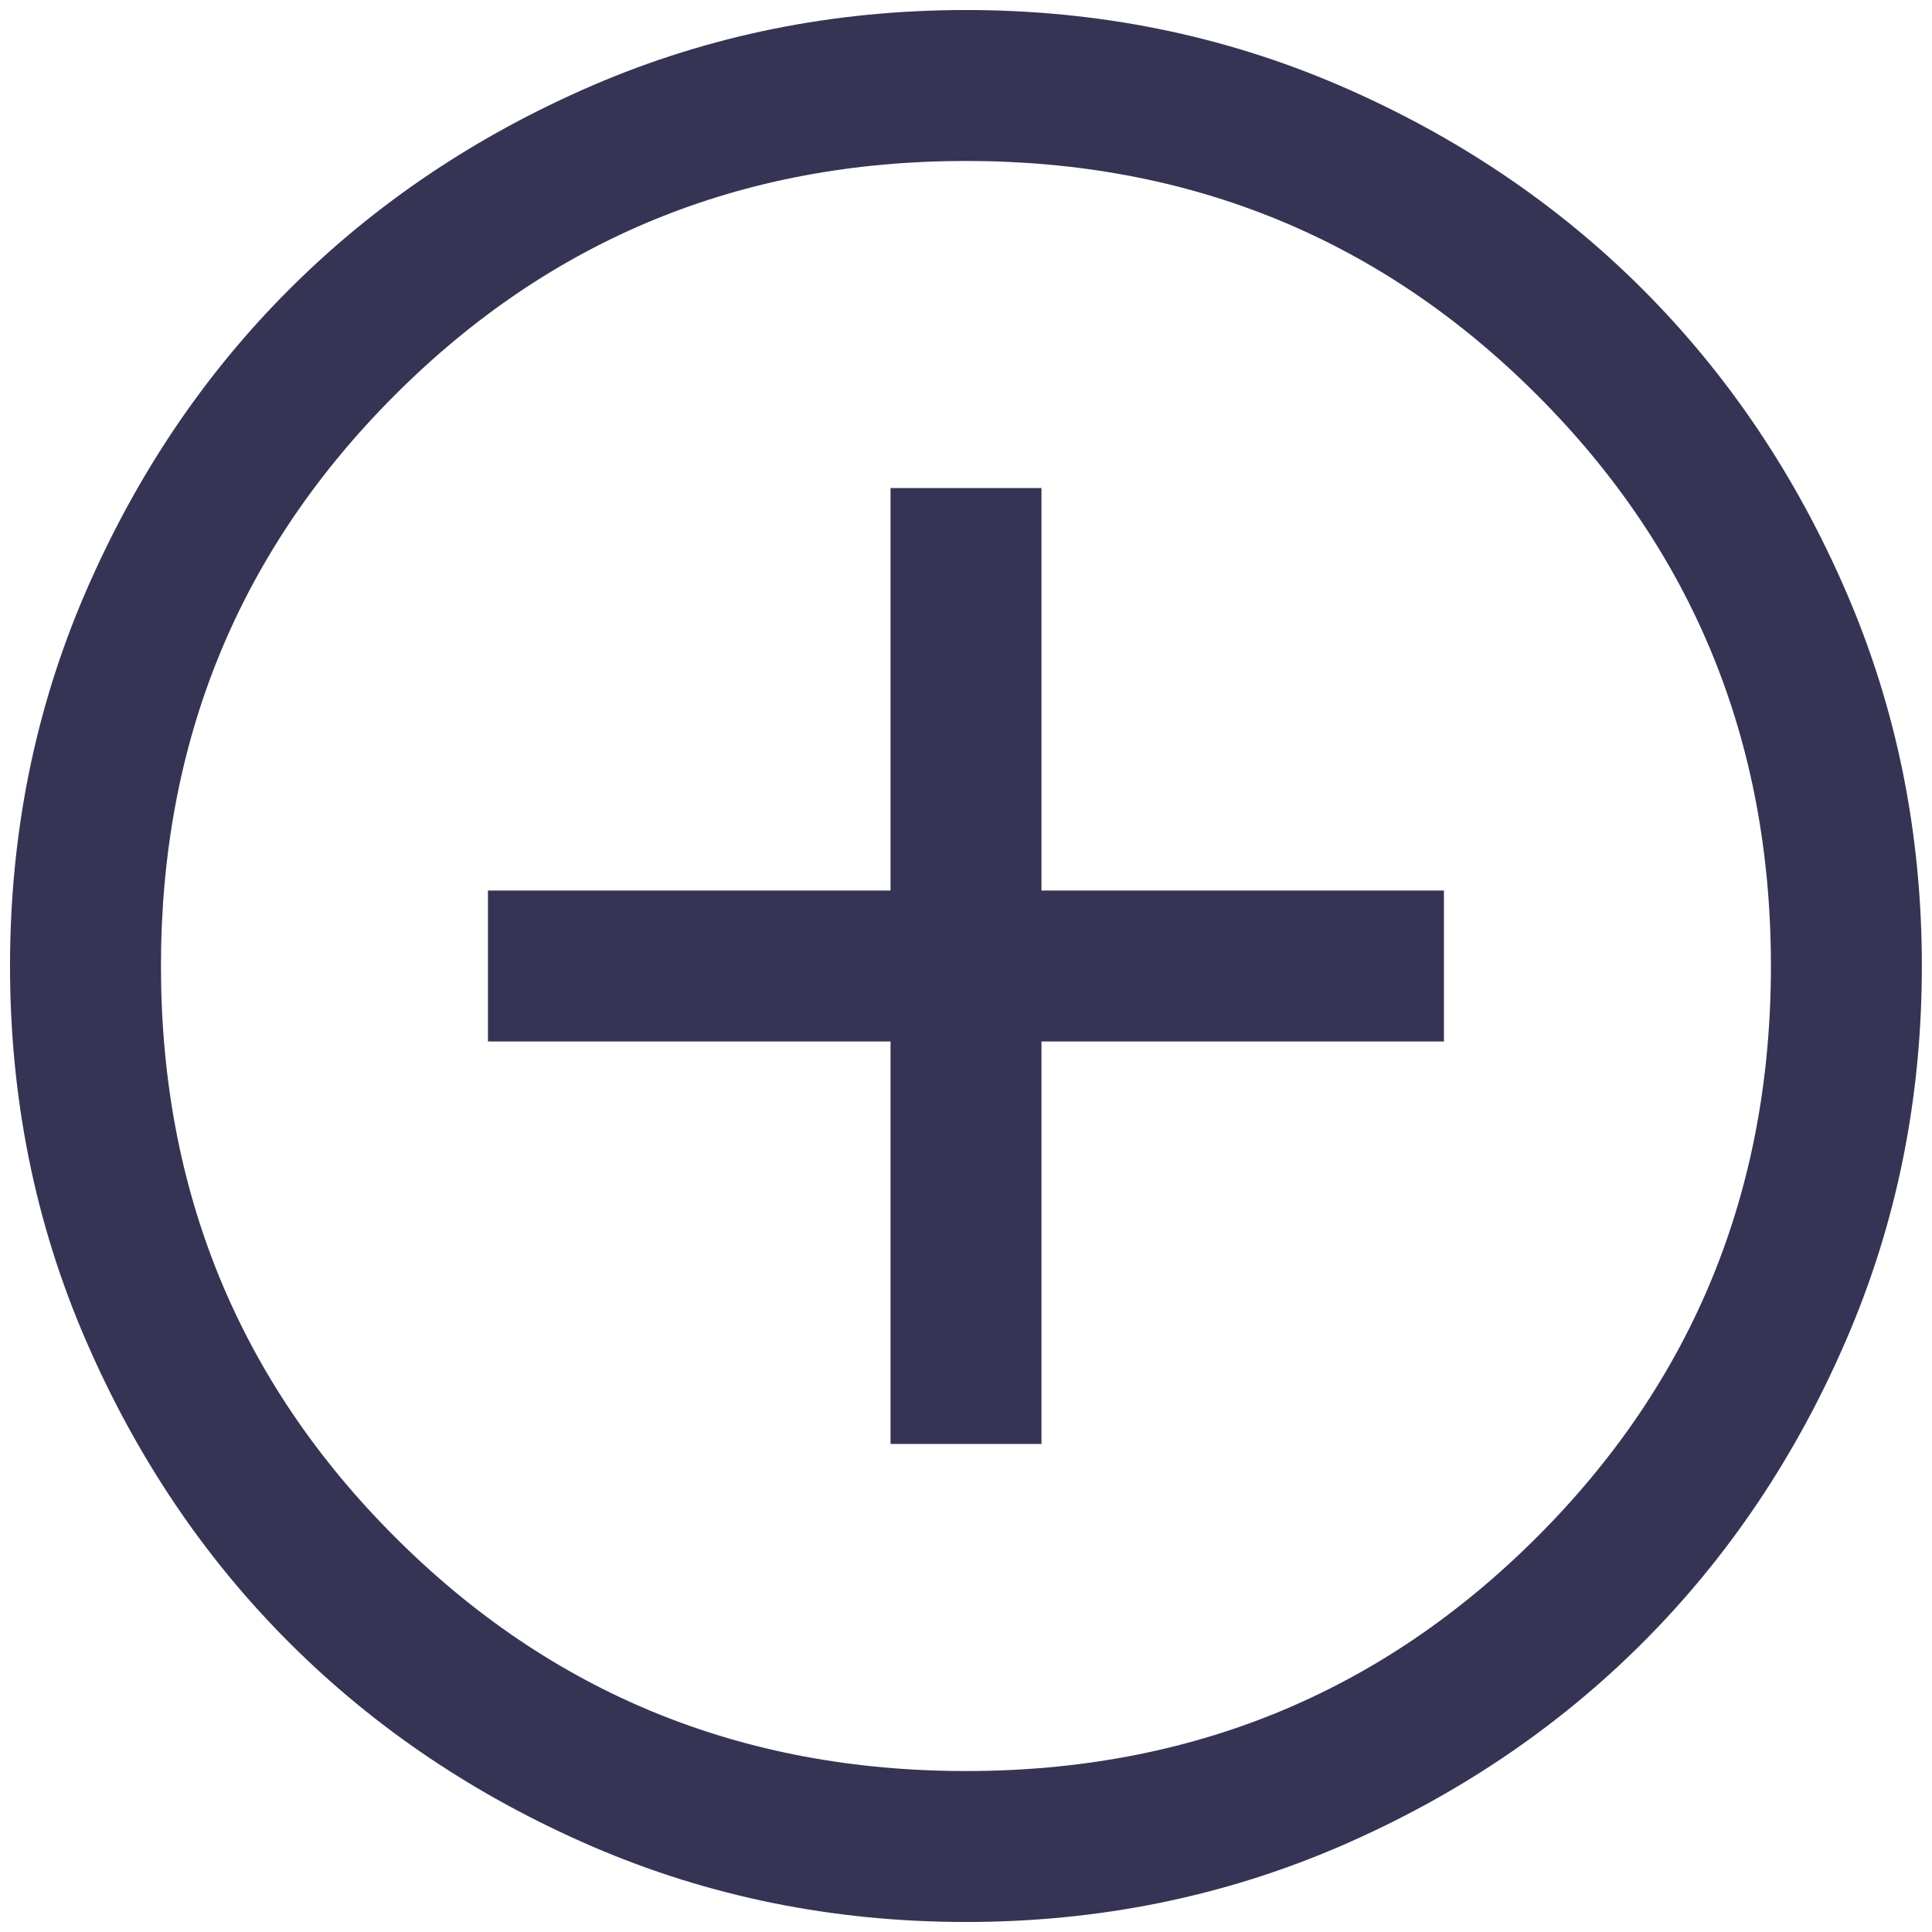 <svg width="16" height="16" viewBox="0 0 16 16" fill="none" xmlns="http://www.w3.org/2000/svg">
<path d="M7.375 11.958H8.625V8.625H11.958V7.375H8.625V4.042H7.375V7.375H4.041V8.625H7.375V11.958ZM8 15.917C6.902 15.917 5.871 15.708 4.906 15.292C3.941 14.875 3.104 14.312 2.396 13.604C1.687 12.896 1.125 12.059 0.708 11.093C0.291 10.128 0.083 9.097 0.083 8C0.083 6.903 0.291 5.871 0.708 4.906C1.125 3.941 1.687 3.104 2.396 2.396C3.104 1.688 3.941 1.125 4.906 0.708C5.871 0.292 6.902 0.083 8 0.083C9.097 0.083 10.128 0.292 11.094 0.708C12.059 1.125 12.896 1.688 13.604 2.396C14.312 3.104 14.875 3.941 15.291 4.906C15.708 5.871 15.916 6.903 15.916 8C15.916 9.097 15.708 10.128 15.291 11.093C14.875 12.059 14.312 12.896 13.604 13.604C12.896 14.312 12.059 14.875 11.094 15.292C10.128 15.708 9.097 15.917 8 15.917ZM8 14.667C9.861 14.667 11.437 14.021 12.729 12.729C14.021 11.438 14.666 9.861 14.666 8C14.666 6.139 14.021 4.562 12.729 3.271C11.437 1.979 9.861 1.333 8 1.333C6.139 1.333 4.562 1.979 3.271 3.271C1.979 4.562 1.333 6.139 1.333 8C1.333 9.861 1.979 11.438 3.271 12.729C4.562 14.021 6.139 14.667 8 14.667Z" fill="#353454"/>
</svg>
